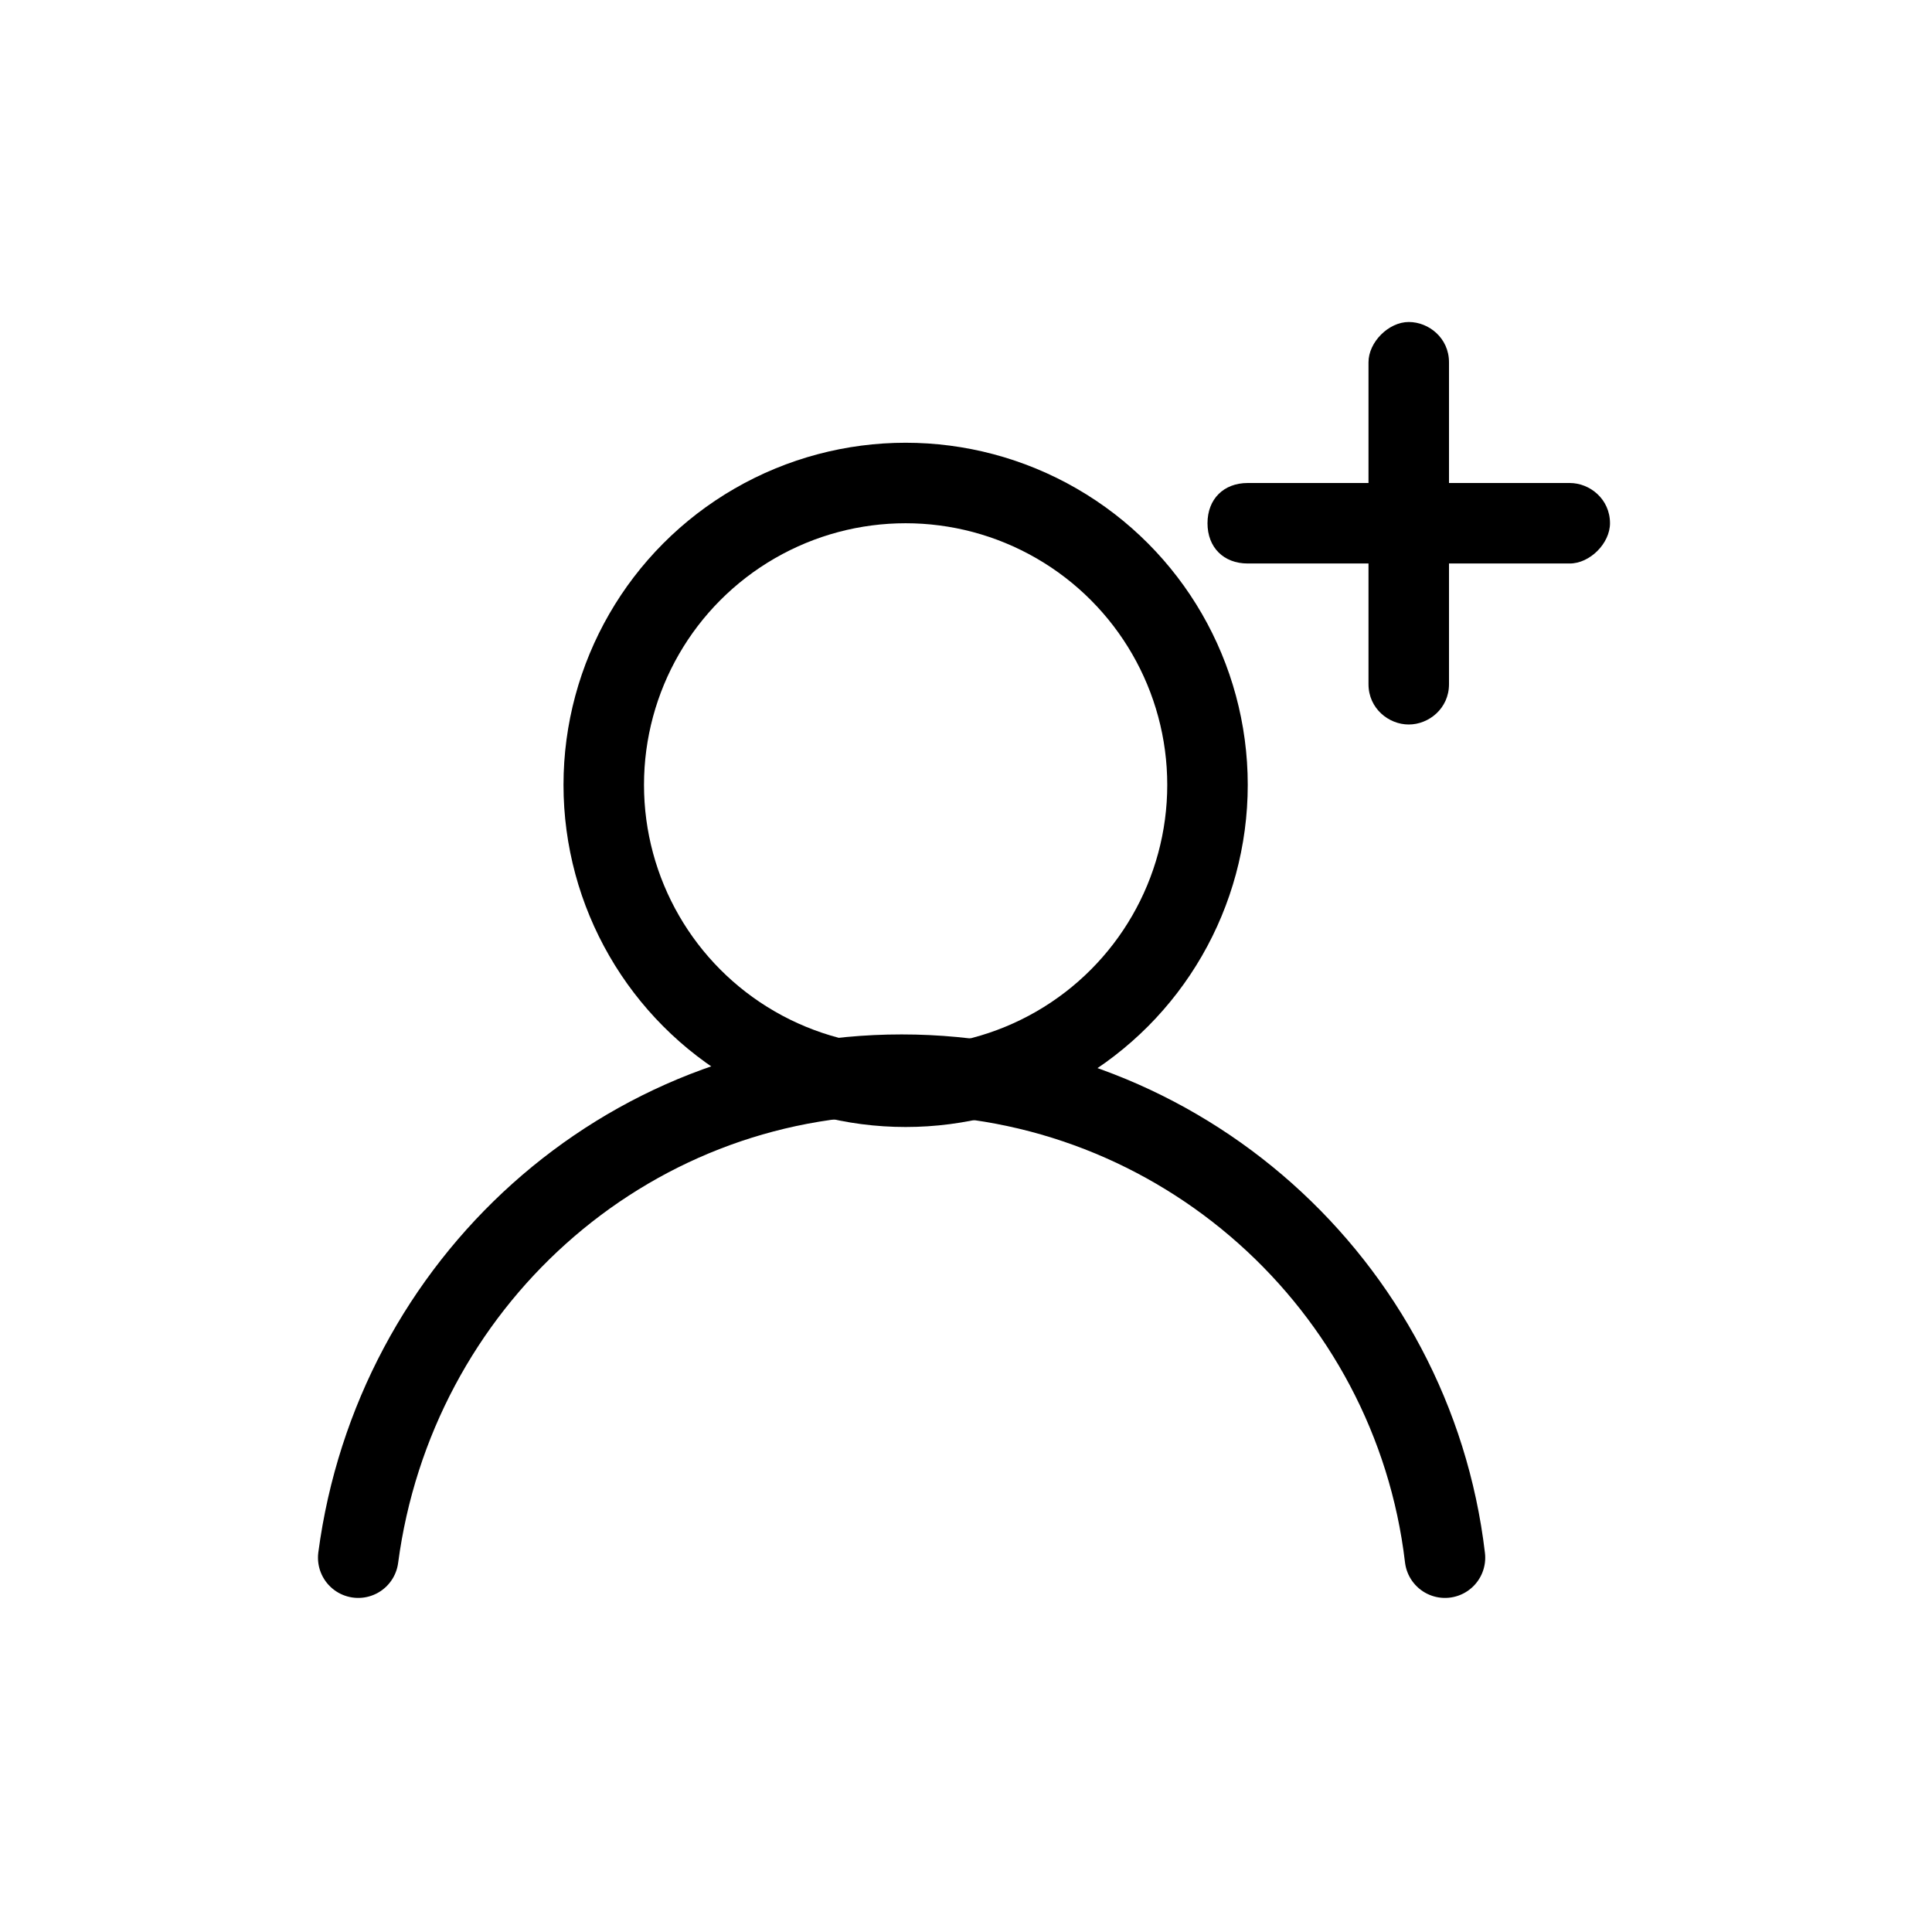 <?xml version="1.0" encoding="utf-8"?>
<!-- Generator: Adobe Illustrator 21.1.0, SVG Export Plug-In . SVG Version: 6.00 Build 0)  -->
<svg version="1.1" xmlns="http://www.w3.org/2000/svg" xmlns:xlink="http://www.w3.org/1999/xlink" x="0px" y="0px"
	 viewBox="0 0 48 48" style="enable-background:new 0 0 48 48;" xml:space="preserve">
<style type="text/css">
	.st0{display:none;}
	.st1{display:inline;opacity:0.3;}
	.st2{fill:#FF3A40;}
	.st3{fill:none;stroke:#000000;stroke-width:2;stroke-linecap:round;stroke-linejoin:round;stroke-miterlimit:10;}
	.st4{fill:none;stroke:#000000;stroke-width:2;stroke-linecap:round;stroke-miterlimit:10;}
	.st5{fill:none;stroke:#000000;stroke-width:2;stroke-miterlimit:10;}
	.st6{fill:none;stroke:#000000;stroke-width:2;stroke-linejoin:round;stroke-miterlimit:10;}
	.st7{fill:none;}
</style>
<g id="Layer_1" class="st0">
</g>
<g id="guide" class="st0">
	<g class="st1">
		<rect x="8" y="8" class="st2" width="32" height="32"/>
	</g>
</g>
<g id="icon">
	<circle class="st3" cx="22.5" cy="19.5" r="7.5"/>
	<path class="st3" d="M8.9,38.7c0.9-6.8,6.6-12,13.5-12c6.9,0,12.7,5.2,13.5,12"/>
	<path d="M35,18L35,18c-0.5,0-1-0.4-1-1V9c0-0.5,0.5-1,1-1l0,0c0.5,0,1,0.4,1,1v8C36,17.6,35.5,18,35,18z"/>
	<path d="M30,13L30,13c0-0.6,0.4-1,1-1h8c0.5,0,1,0.4,1,1v0c0,0.5-0.5,1-1,1h-8C30.4,14,30,13.6,30,13z"/>
</g>
</svg>
